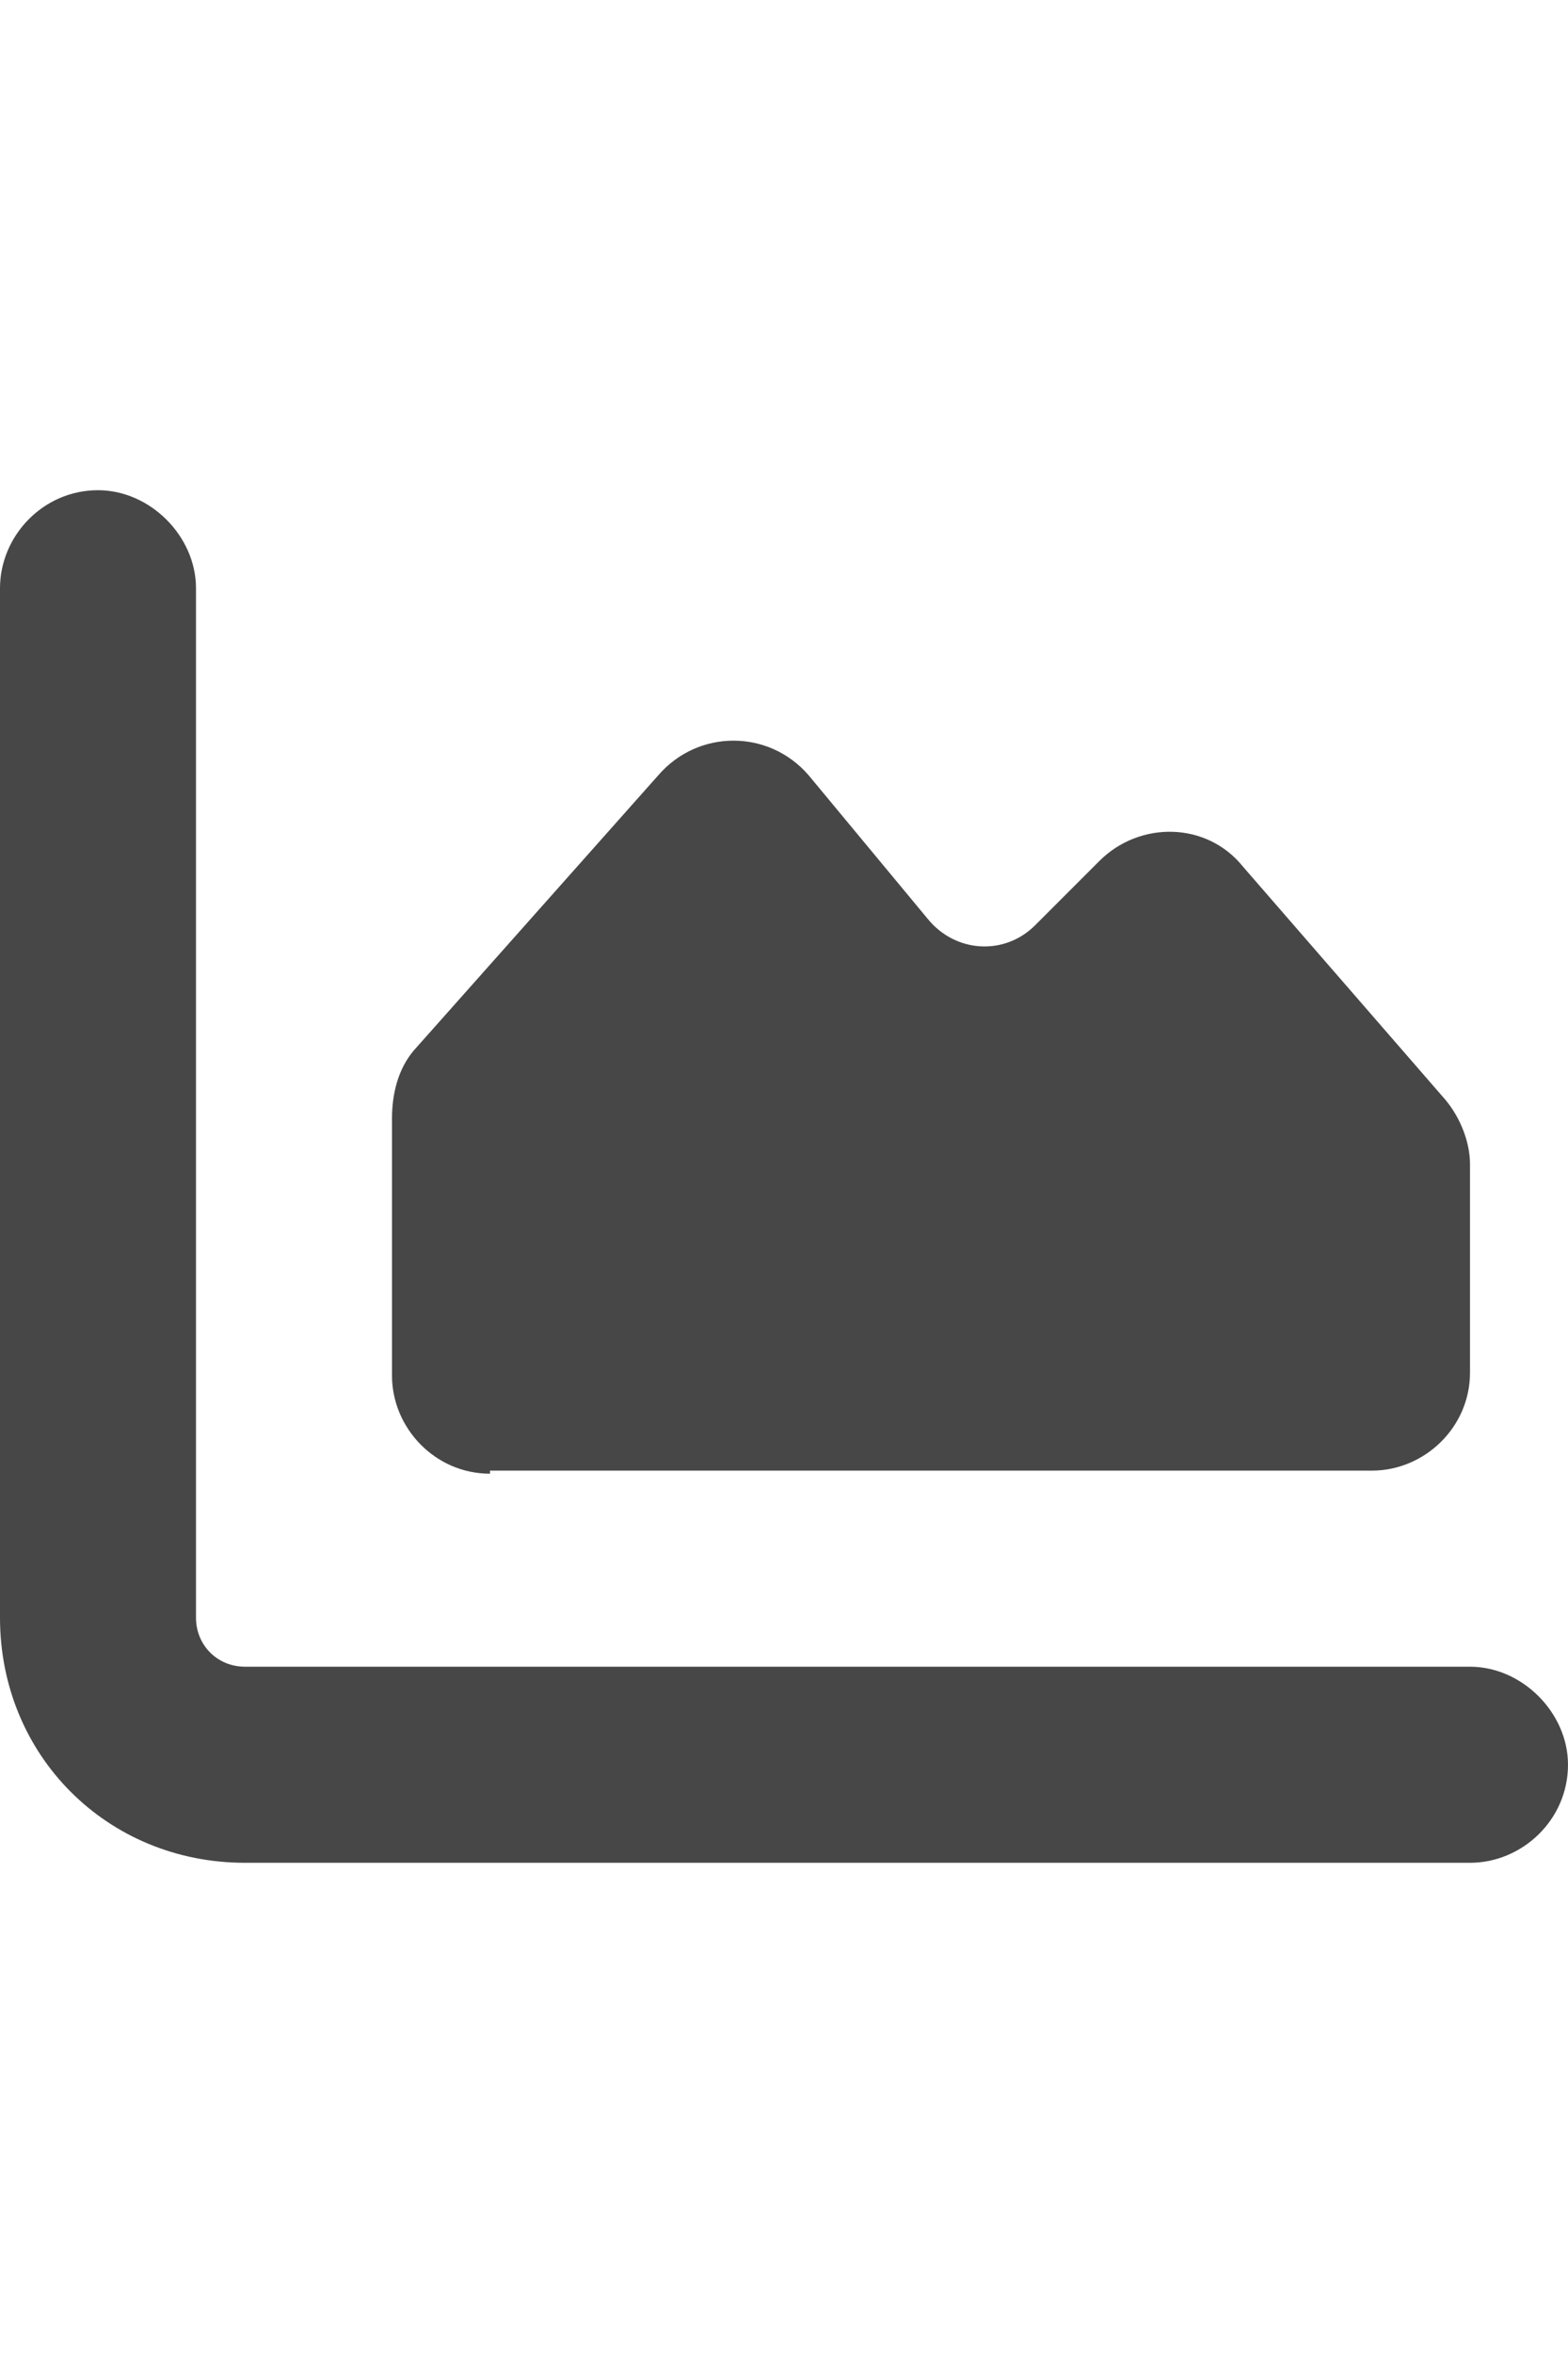 <svg width="24" height="36" viewBox="0 0 24 36" fill="none" xmlns="http://www.w3.org/2000/svg">
<g id="label-paired / xl / chart-area-xl / fill" clip-path="url(#clip0_2556_19758)">
<path id="icon" d="M3 9V24.75C3 25.172 3.328 25.5 3.75 25.5H22.5C23.297 25.5 24 26.203 24 27C24 27.844 23.297 28.5 22.5 28.5H3.75C1.641 28.5 0 26.859 0 24.75V9C0 8.203 0.656 7.5 1.5 7.5C2.297 7.5 3 8.203 3 9ZM7.5 22.5V22.547C6.656 22.547 6 21.844 6 21.047V17.109C6 16.734 6.094 16.359 6.328 16.078L10.078 11.859C10.688 11.156 11.766 11.156 12.375 11.859L14.203 14.062C14.625 14.578 15.375 14.625 15.844 14.156L16.828 13.172C17.438 12.562 18.469 12.562 19.031 13.266L22.125 16.828C22.359 17.109 22.5 17.484 22.5 17.812V21C22.5 21.844 21.797 22.5 21 22.5H7.5Z" fill="black" fill-opacity="0.72"/>
</g>
<defs>
<clipPath id="clip0_2556_19758">
<rect width="24" height="36" fill="white"/>
</clipPath>
</defs>
</svg>
